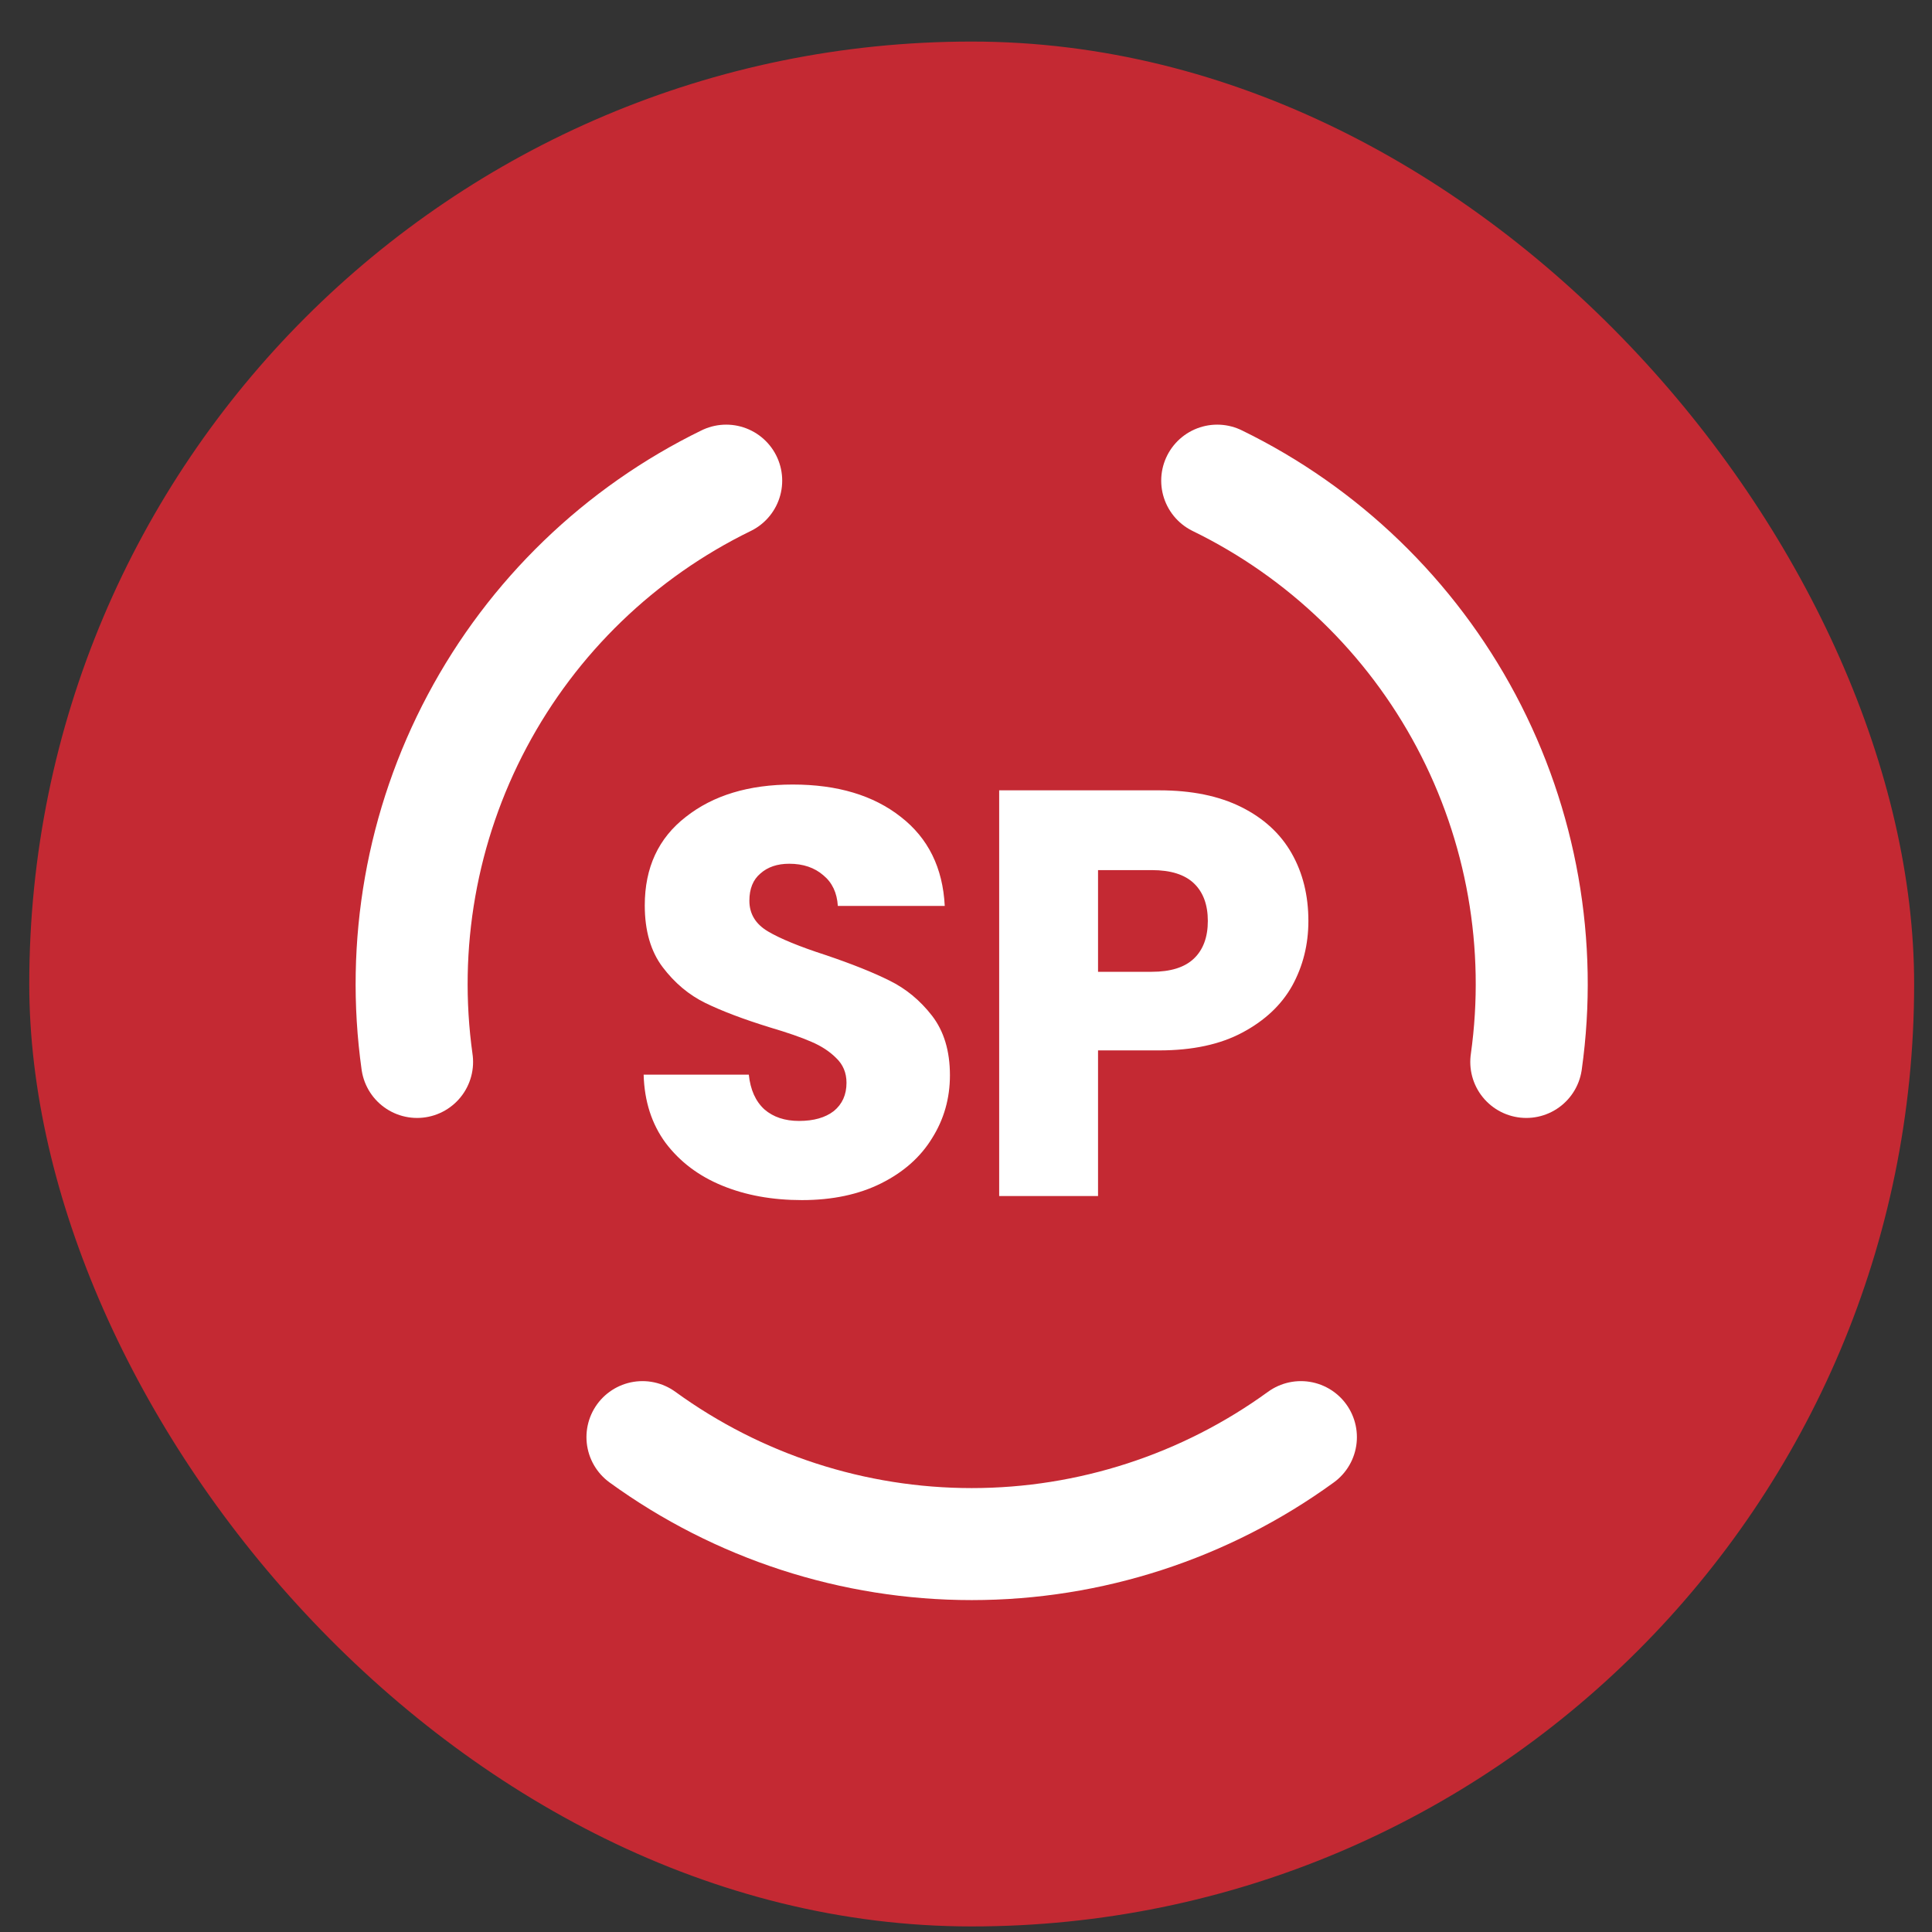 <svg width="41" height="41" viewBox="0 0 41 41" fill="none" xmlns="http://www.w3.org/2000/svg">
<rect x="0" y="0" width="41" height="41" fill="#333333" stroke="none"/>
<rect x="0.621" y="0.882" width="40" height="40" rx="20" fill="#C42933"/>
<path d="M27.607 30.498C25.576 31.973 23.131 32.768 20.621 32.768C18.111 32.768 15.665 31.973 13.634 30.498M25.831 10.2C28.087 11.3 29.936 13.086 31.115 15.302C32.293 17.518 32.74 20.051 32.39 22.536M8.851 22.536C8.502 20.051 8.948 17.518 10.127 15.302C11.305 13.086 13.155 11.3 15.411 10.2" stroke="white" stroke-width="2.377" stroke-linecap="round" stroke-linejoin="round"/>
<path d="M17.019 25.468C16.39 25.468 15.825 25.366 15.327 25.161C14.828 24.957 14.427 24.654 14.125 24.254C13.83 23.853 13.675 23.371 13.659 22.806H15.891C15.924 23.125 16.034 23.371 16.222 23.543C16.41 23.706 16.655 23.788 16.958 23.788C17.269 23.788 17.514 23.718 17.694 23.579C17.874 23.432 17.964 23.232 17.964 22.978C17.964 22.766 17.89 22.59 17.743 22.451C17.604 22.312 17.428 22.197 17.215 22.107C17.011 22.017 16.717 21.915 16.332 21.801C15.776 21.629 15.323 21.457 14.971 21.286C14.619 21.114 14.317 20.86 14.063 20.525C13.81 20.19 13.683 19.753 13.683 19.213C13.683 18.412 13.973 17.786 14.554 17.336C15.134 16.878 15.891 16.649 16.823 16.649C17.771 16.649 18.536 16.878 19.117 17.336C19.697 17.786 20.008 18.416 20.049 19.225H17.78C17.763 18.947 17.661 18.73 17.473 18.575C17.285 18.412 17.044 18.33 16.749 18.33C16.496 18.33 16.291 18.399 16.136 18.538C15.981 18.669 15.903 18.861 15.903 19.115C15.903 19.393 16.034 19.609 16.296 19.765C16.557 19.92 16.966 20.088 17.522 20.268C18.078 20.456 18.528 20.636 18.871 20.807C19.223 20.979 19.525 21.228 19.779 21.555C20.032 21.883 20.159 22.304 20.159 22.819C20.159 23.309 20.032 23.755 19.779 24.156C19.534 24.556 19.174 24.875 18.7 25.112C18.225 25.349 17.665 25.468 17.019 25.468ZM27.766 19.544C27.766 20.043 27.652 20.501 27.423 20.918C27.194 21.327 26.842 21.658 26.368 21.911C25.894 22.165 25.305 22.291 24.602 22.291H23.302V25.382H21.204V16.772H24.602C25.289 16.772 25.869 16.891 26.344 17.128C26.818 17.365 27.174 17.692 27.411 18.109C27.648 18.526 27.766 19.004 27.766 19.544ZM24.442 20.623C24.843 20.623 25.142 20.529 25.338 20.341C25.534 20.153 25.632 19.887 25.632 19.544C25.632 19.201 25.534 18.935 25.338 18.747C25.142 18.559 24.843 18.465 24.442 18.465H23.302V20.623H24.442Z" fill="white"/>
</svg>
